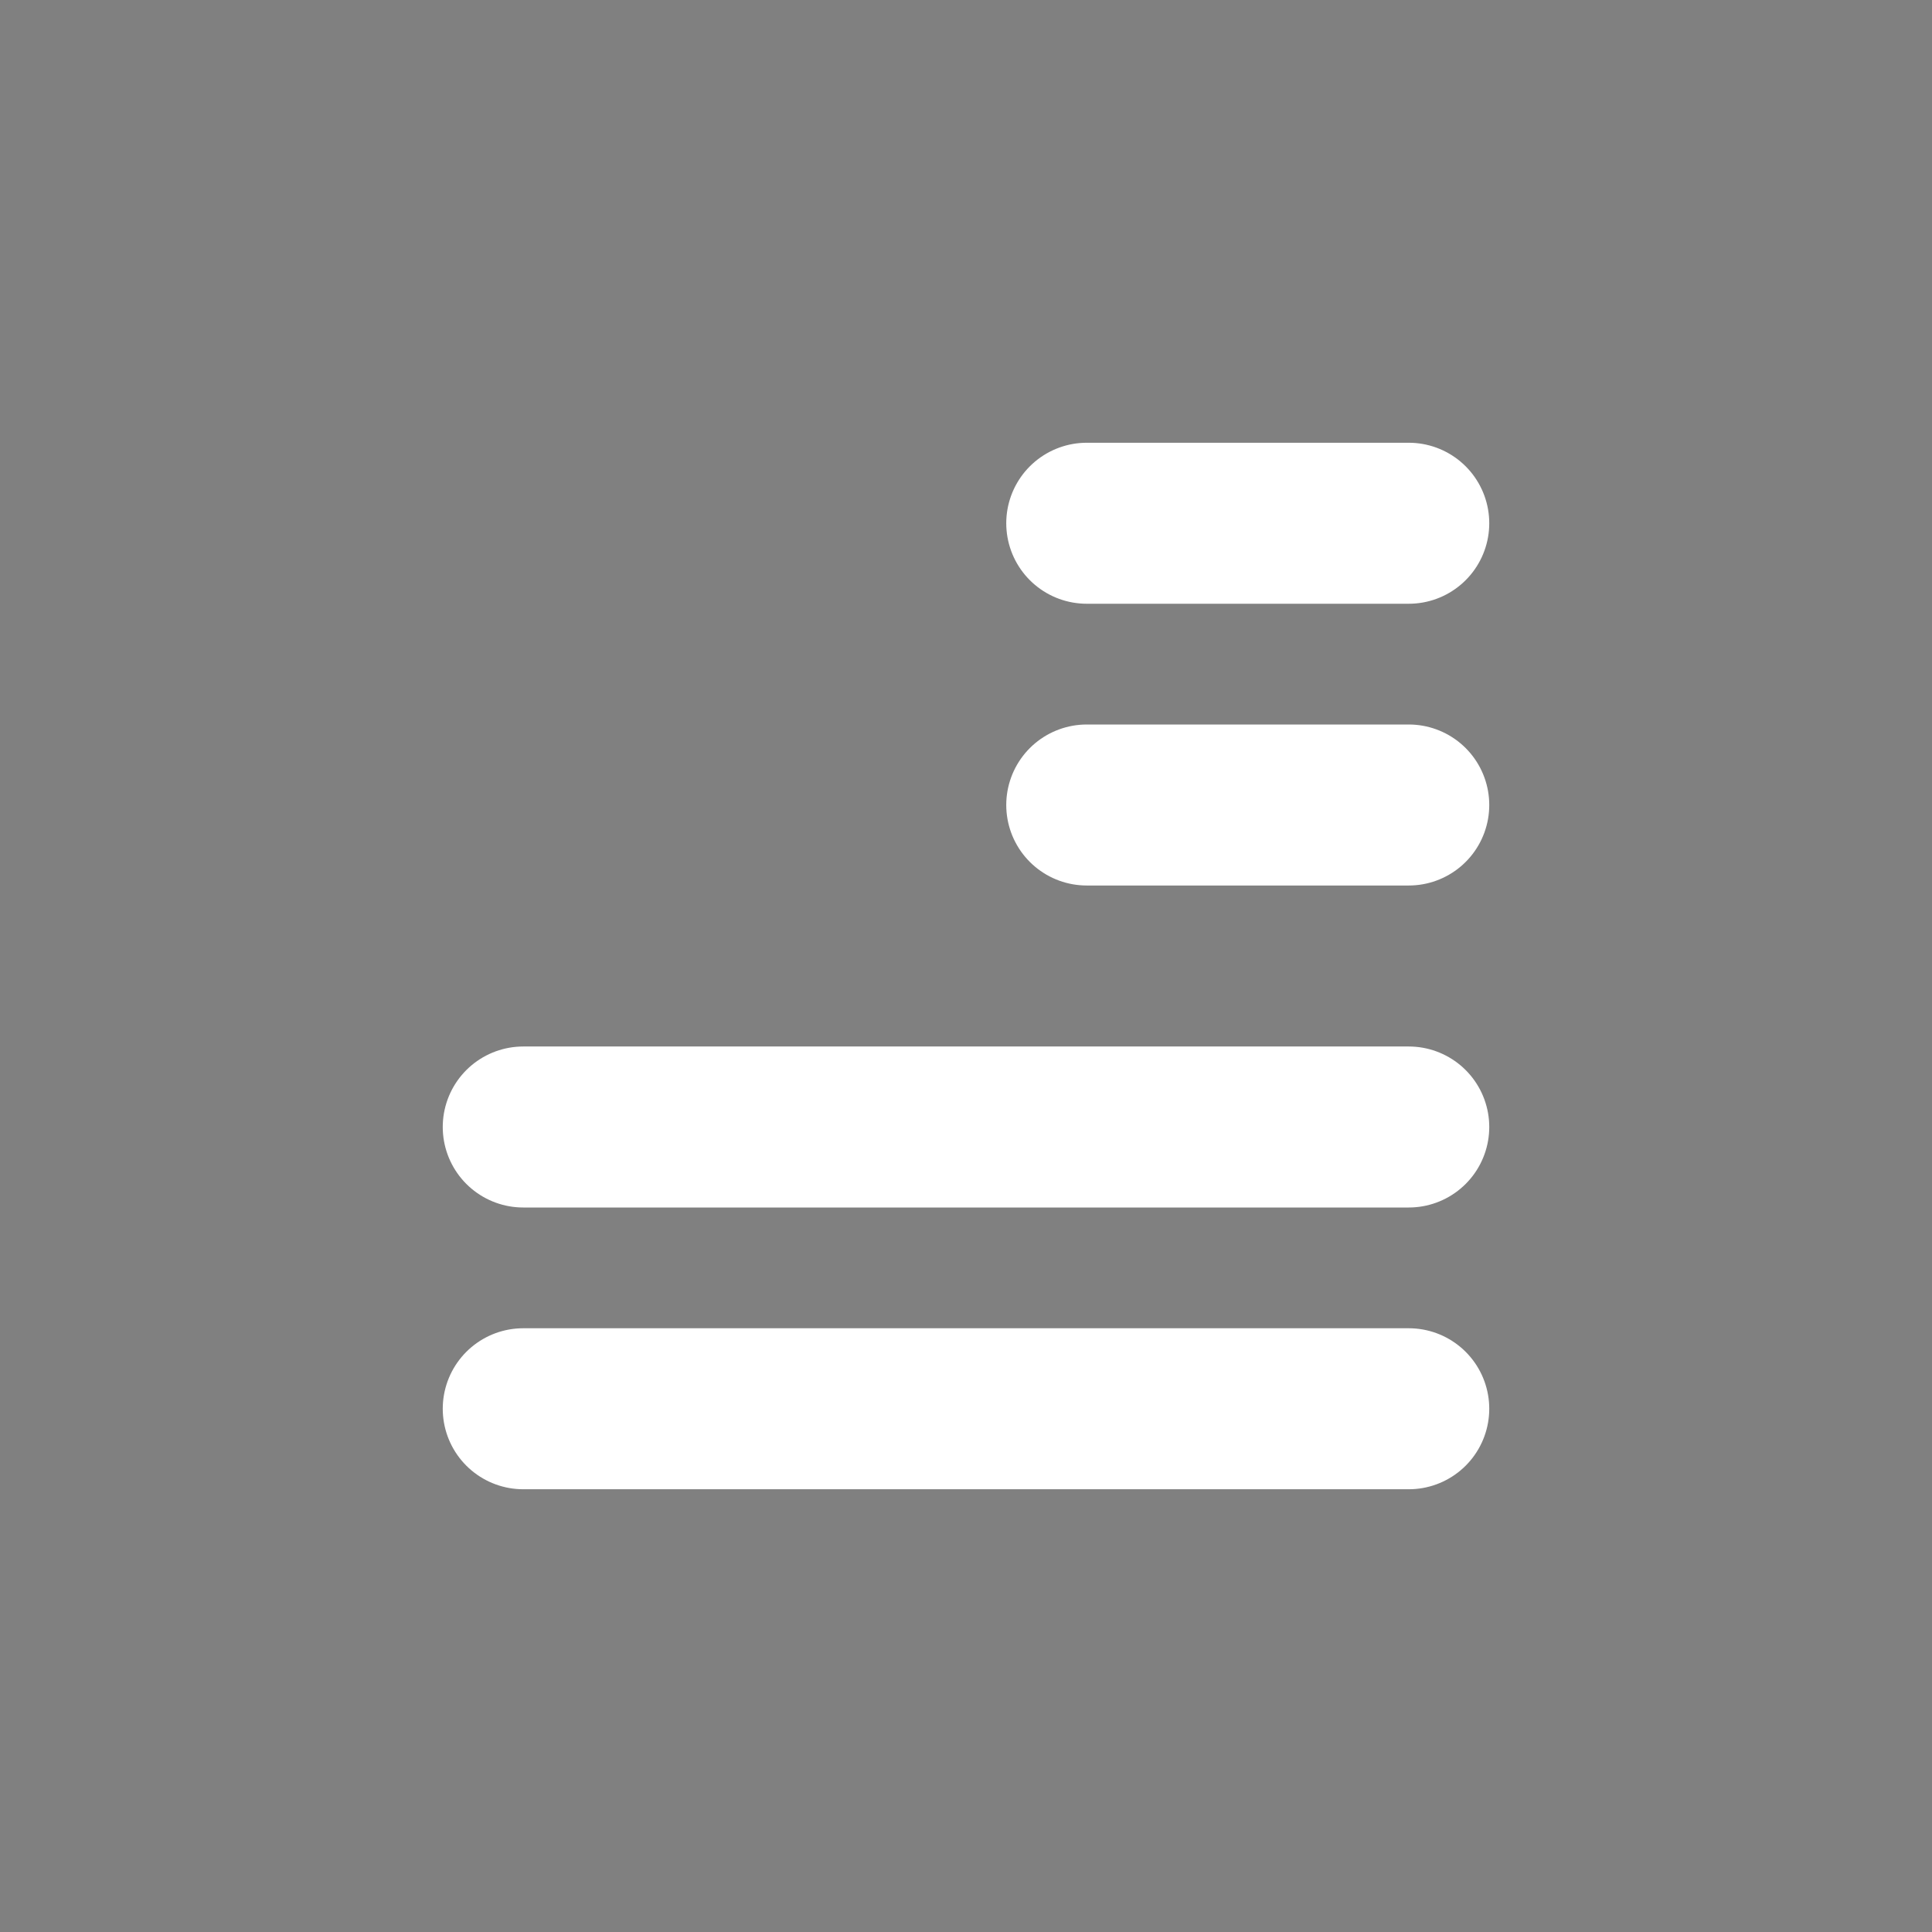 <svg viewBox="0 0 48 48" fill="none" xmlns="http://www.w3.org/2000/svg"><rect x="0" y="0" width="48" height="48" fill="#808080" stroke="none"/><rect x="6" y="6" rx="3" fill="currentColor" stroke="currentColor" stroke-width="4" stroke-linejoin="round"/><rect x="13" y="13" fill="#43CCF8" stroke="white" stroke-width="4" stroke-linejoin="round"/><path d="M27 13L35 13" stroke="white" stroke-width="4" stroke-linecap="round" stroke-linejoin="round"/><path d="M27 20L35 20" stroke="white" stroke-width="4" stroke-linecap="round" stroke-linejoin="round"/><path d="M13 28L35 28" stroke="white" stroke-width="4" stroke-linecap="round" stroke-linejoin="round"/><path d="M13 35H35" stroke="white" stroke-width="4" stroke-linecap="round" stroke-linejoin="round"/></svg>